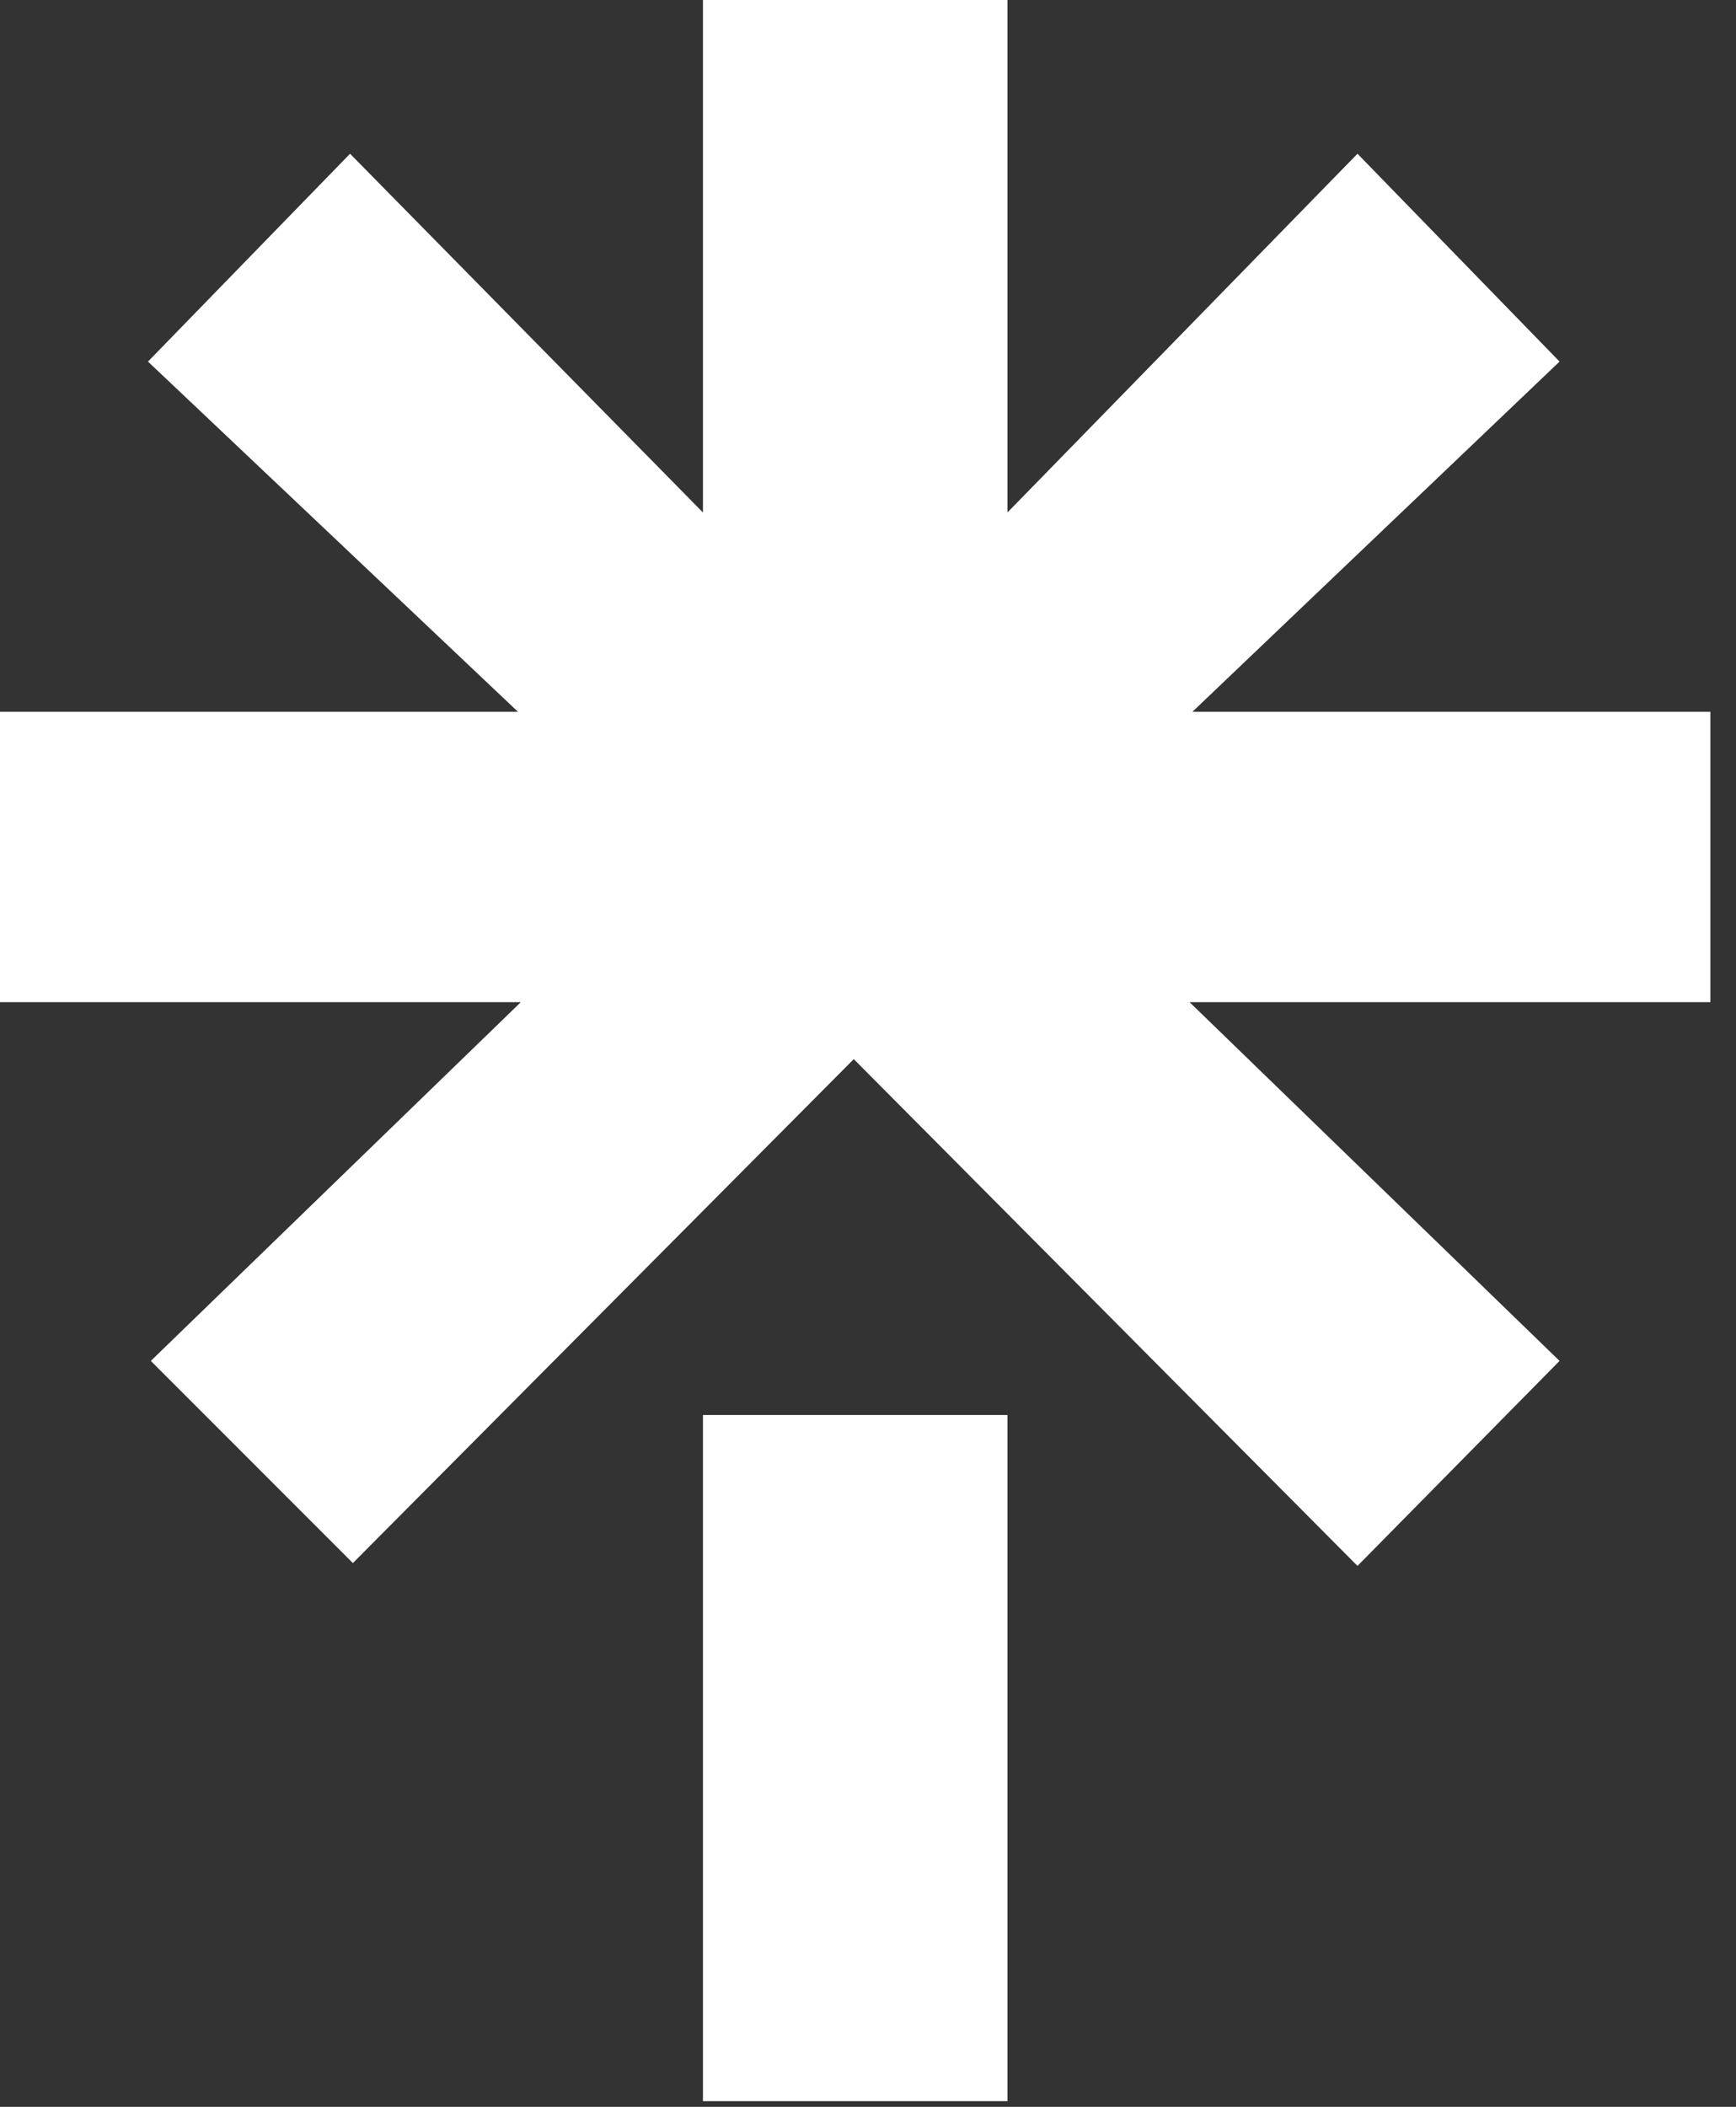 <?xml version="1.0" encoding="utf-8"?>
<!-- Generator: Adobe Illustrator 25.0.0, SVG Export Plug-In . SVG Version: 6.00 Build 0)  -->
<svg version="1.1" id="Layer_1" xmlns="http://www.w3.org/2000/svg" xmlns:xlink="http://www.w3.org/1999/xlink" x="0px" y="0px"
	 viewBox="0 0 61 74" style="enable-background:new 0 0 61 74;" xml:space="preserve">
<rect x="0" y="0" width="61" height="74" fill="#333333" stroke="none"/>
<style type="text/css">
	.st0{clip-path:url(#SVGID_2_);}
	.st1{fill:#FFFFFF;}
</style>
<g>
	<defs>
		<rect id="SVGID_1_" width="60.1" height="73.8"/>
	</defs>
	<clipPath id="SVGID_2_">
		<use xlink:href="#SVGID_1_"  style="overflow:visible;"/>
	</clipPath>
	<g class="st0">
		<path class="st1" d="M24.7,49.7h10.7v24.1H24.7V49.7z M0,25h18.2L5.2,12.7l7.1-7.3L24.7,18V0h10.7v18L47.7,5.4l7.1,7.3L41.9,25
			h18.2v10.2H41.8l13,12.6l-7.1,7.2L30,37.2L12.4,54.9l-7.1-7.1l13-12.6H0V25z"/>
	</g>
</g>
</svg>
